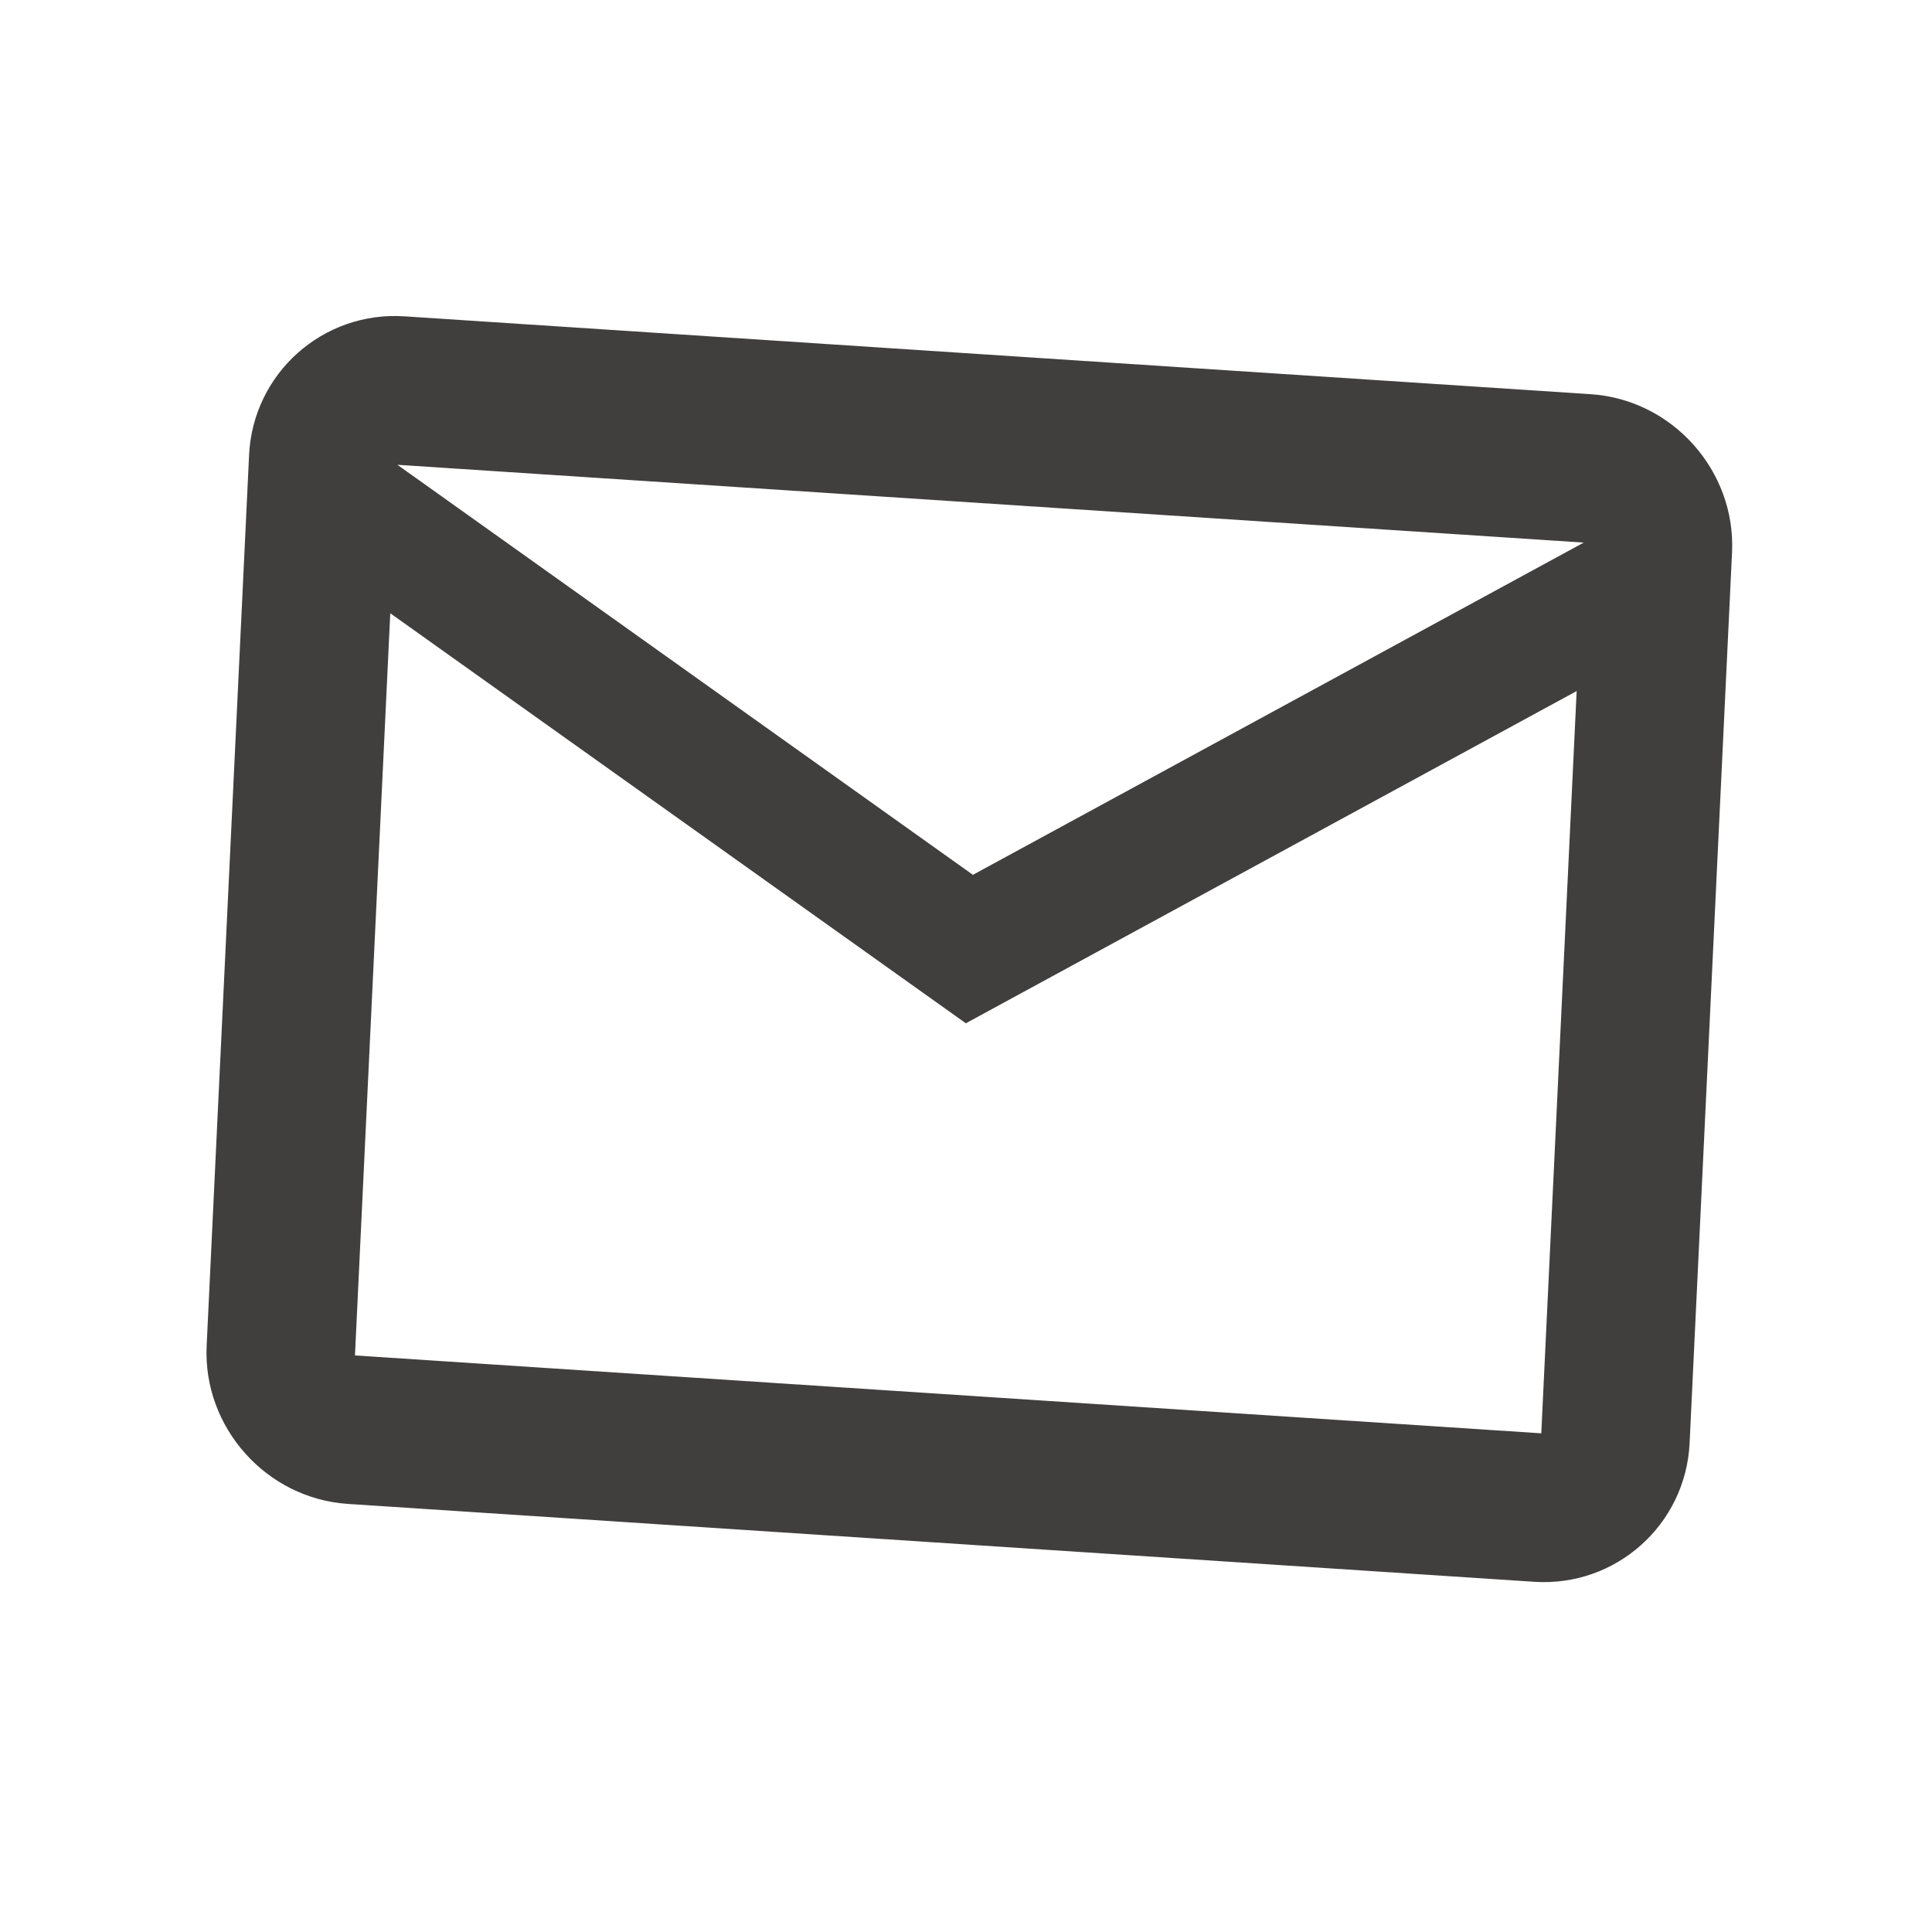 <svg width="26" height="26" viewBox="0 0 26 26" fill="none" xmlns="http://www.w3.org/2000/svg">
<path d="M23.309 7.433C23.361 6.335 22.506 5.377 21.408 5.305L5.443 4.257C4.345 4.185 3.404 5.025 3.352 6.124L2.781 18.111C2.729 19.209 3.584 20.167 4.682 20.239L20.647 21.287C21.745 21.359 22.686 20.519 22.738 19.42L23.309 7.433ZM21.313 7.302L13.093 11.773L5.348 6.255L21.313 7.302ZM20.742 19.289L4.777 18.241L5.252 8.253L12.998 13.771L21.218 9.3L20.742 19.289Z" fill="#413E3E"/>
</svg>
